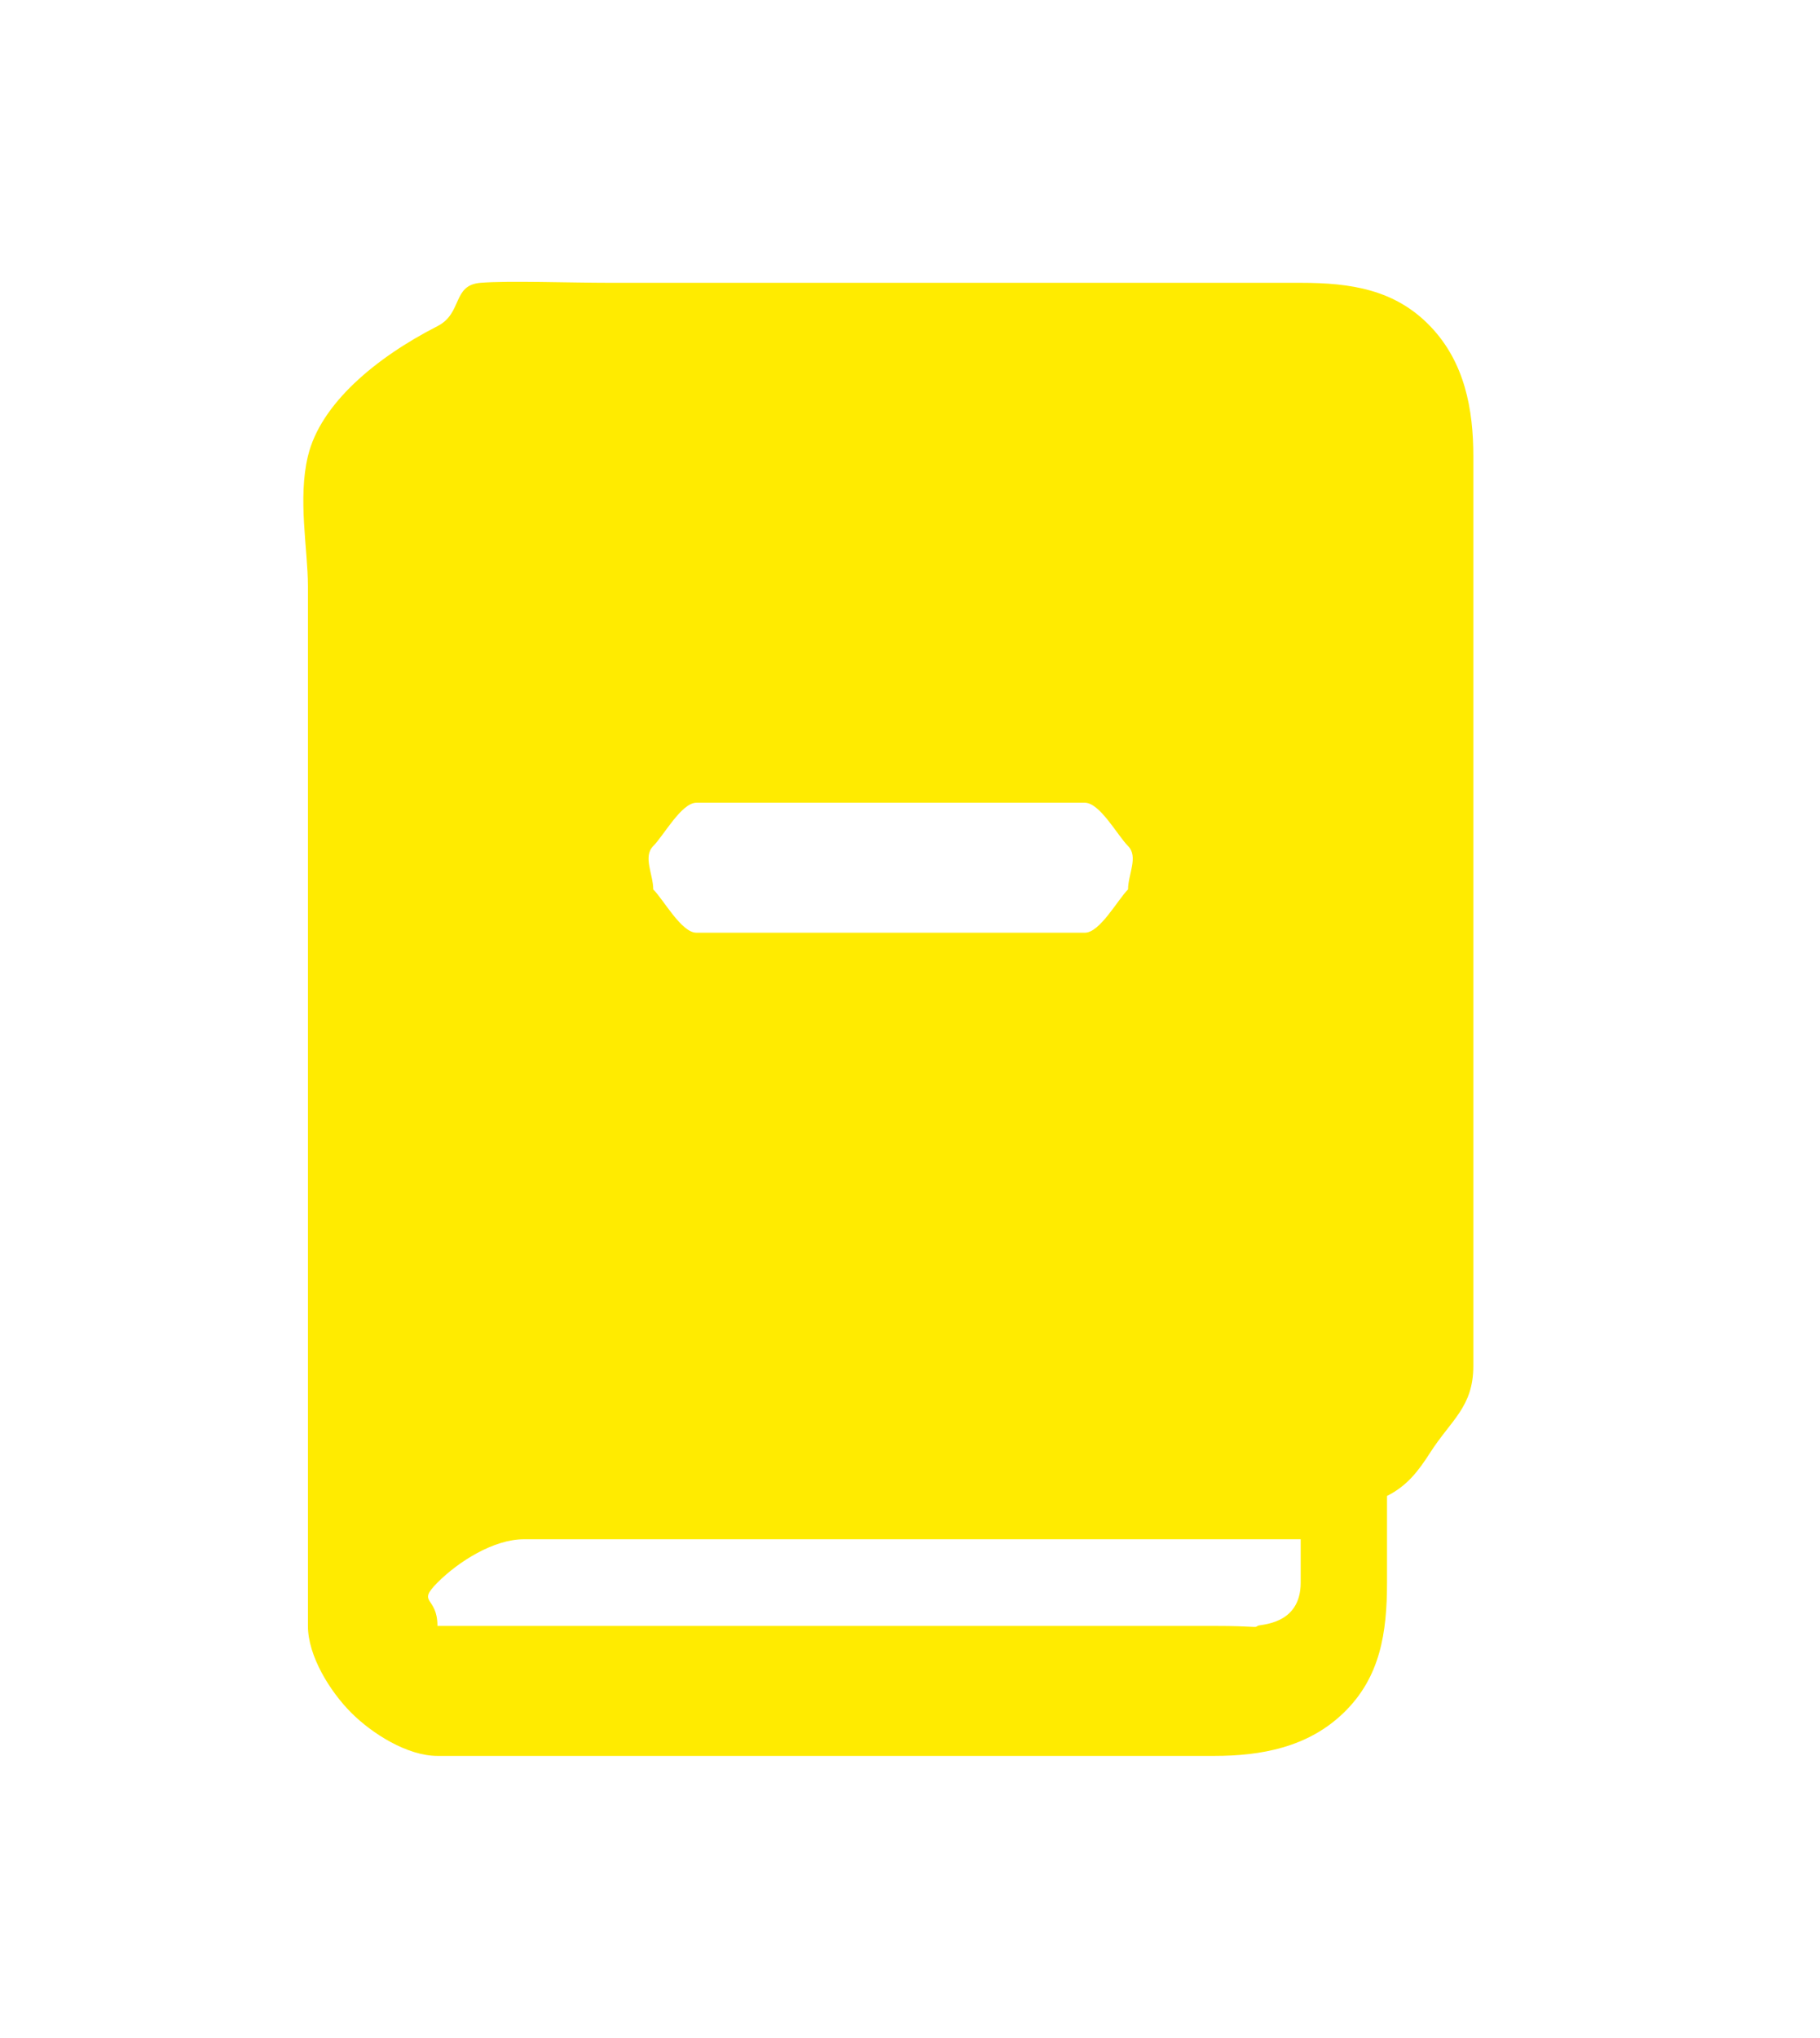 <svg width="42" height="47" viewBox="0 0 42 47" fill="none" xmlns="http://www.w3.org/2000/svg">
<path d="M30.016 6.523H14.079C13.152 6.523 11.724 6.471 11.091 6.523C10.431 6.575 10.681 7.223 10.095 7.523C8.672 8.249 7.394 9.315 7.106 10.521C6.869 11.507 7.103 12.651 7.106 13.518V13.518V37.502C7.106 38.195 7.614 39.011 8.102 39.501C8.591 39.991 9.404 40.5 10.095 40.5H28.024C29.094 40.5 30.186 40.306 31.012 39.501C31.852 38.687 32.008 37.661 32.008 36.503V34.504C32.468 34.273 32.726 33.939 33.004 33.505C33.486 32.752 34 32.452 34 31.506V10.521C34 9.447 33.804 8.354 33.004 7.523C32.194 6.679 31.173 6.523 30.016 6.523ZM28.024 37.502H10.095C10.095 36.809 9.607 36.993 10.095 36.503C10.583 36.013 11.396 35.503 12.087 35.503H30.016V36.503C30.016 37.496 29.061 37.46 29.02 37.502C28.966 37.554 28.973 37.502 28.024 37.502ZM16.071 18.515H25.035C25.381 18.515 25.788 19.269 26.032 19.514C26.276 19.759 26.032 20.167 26.032 20.514C26.032 20.86 26.276 20.269 26.032 20.514C25.788 20.759 25.381 21.513 25.035 21.513H16.071C15.726 21.513 15.319 20.759 15.075 20.514C14.831 20.269 15.075 20.86 15.075 20.514C15.075 20.167 14.831 19.759 15.075 19.514C15.319 19.269 15.726 18.515 16.071 18.515Z" fill="#FFEB00"/>
</svg>
